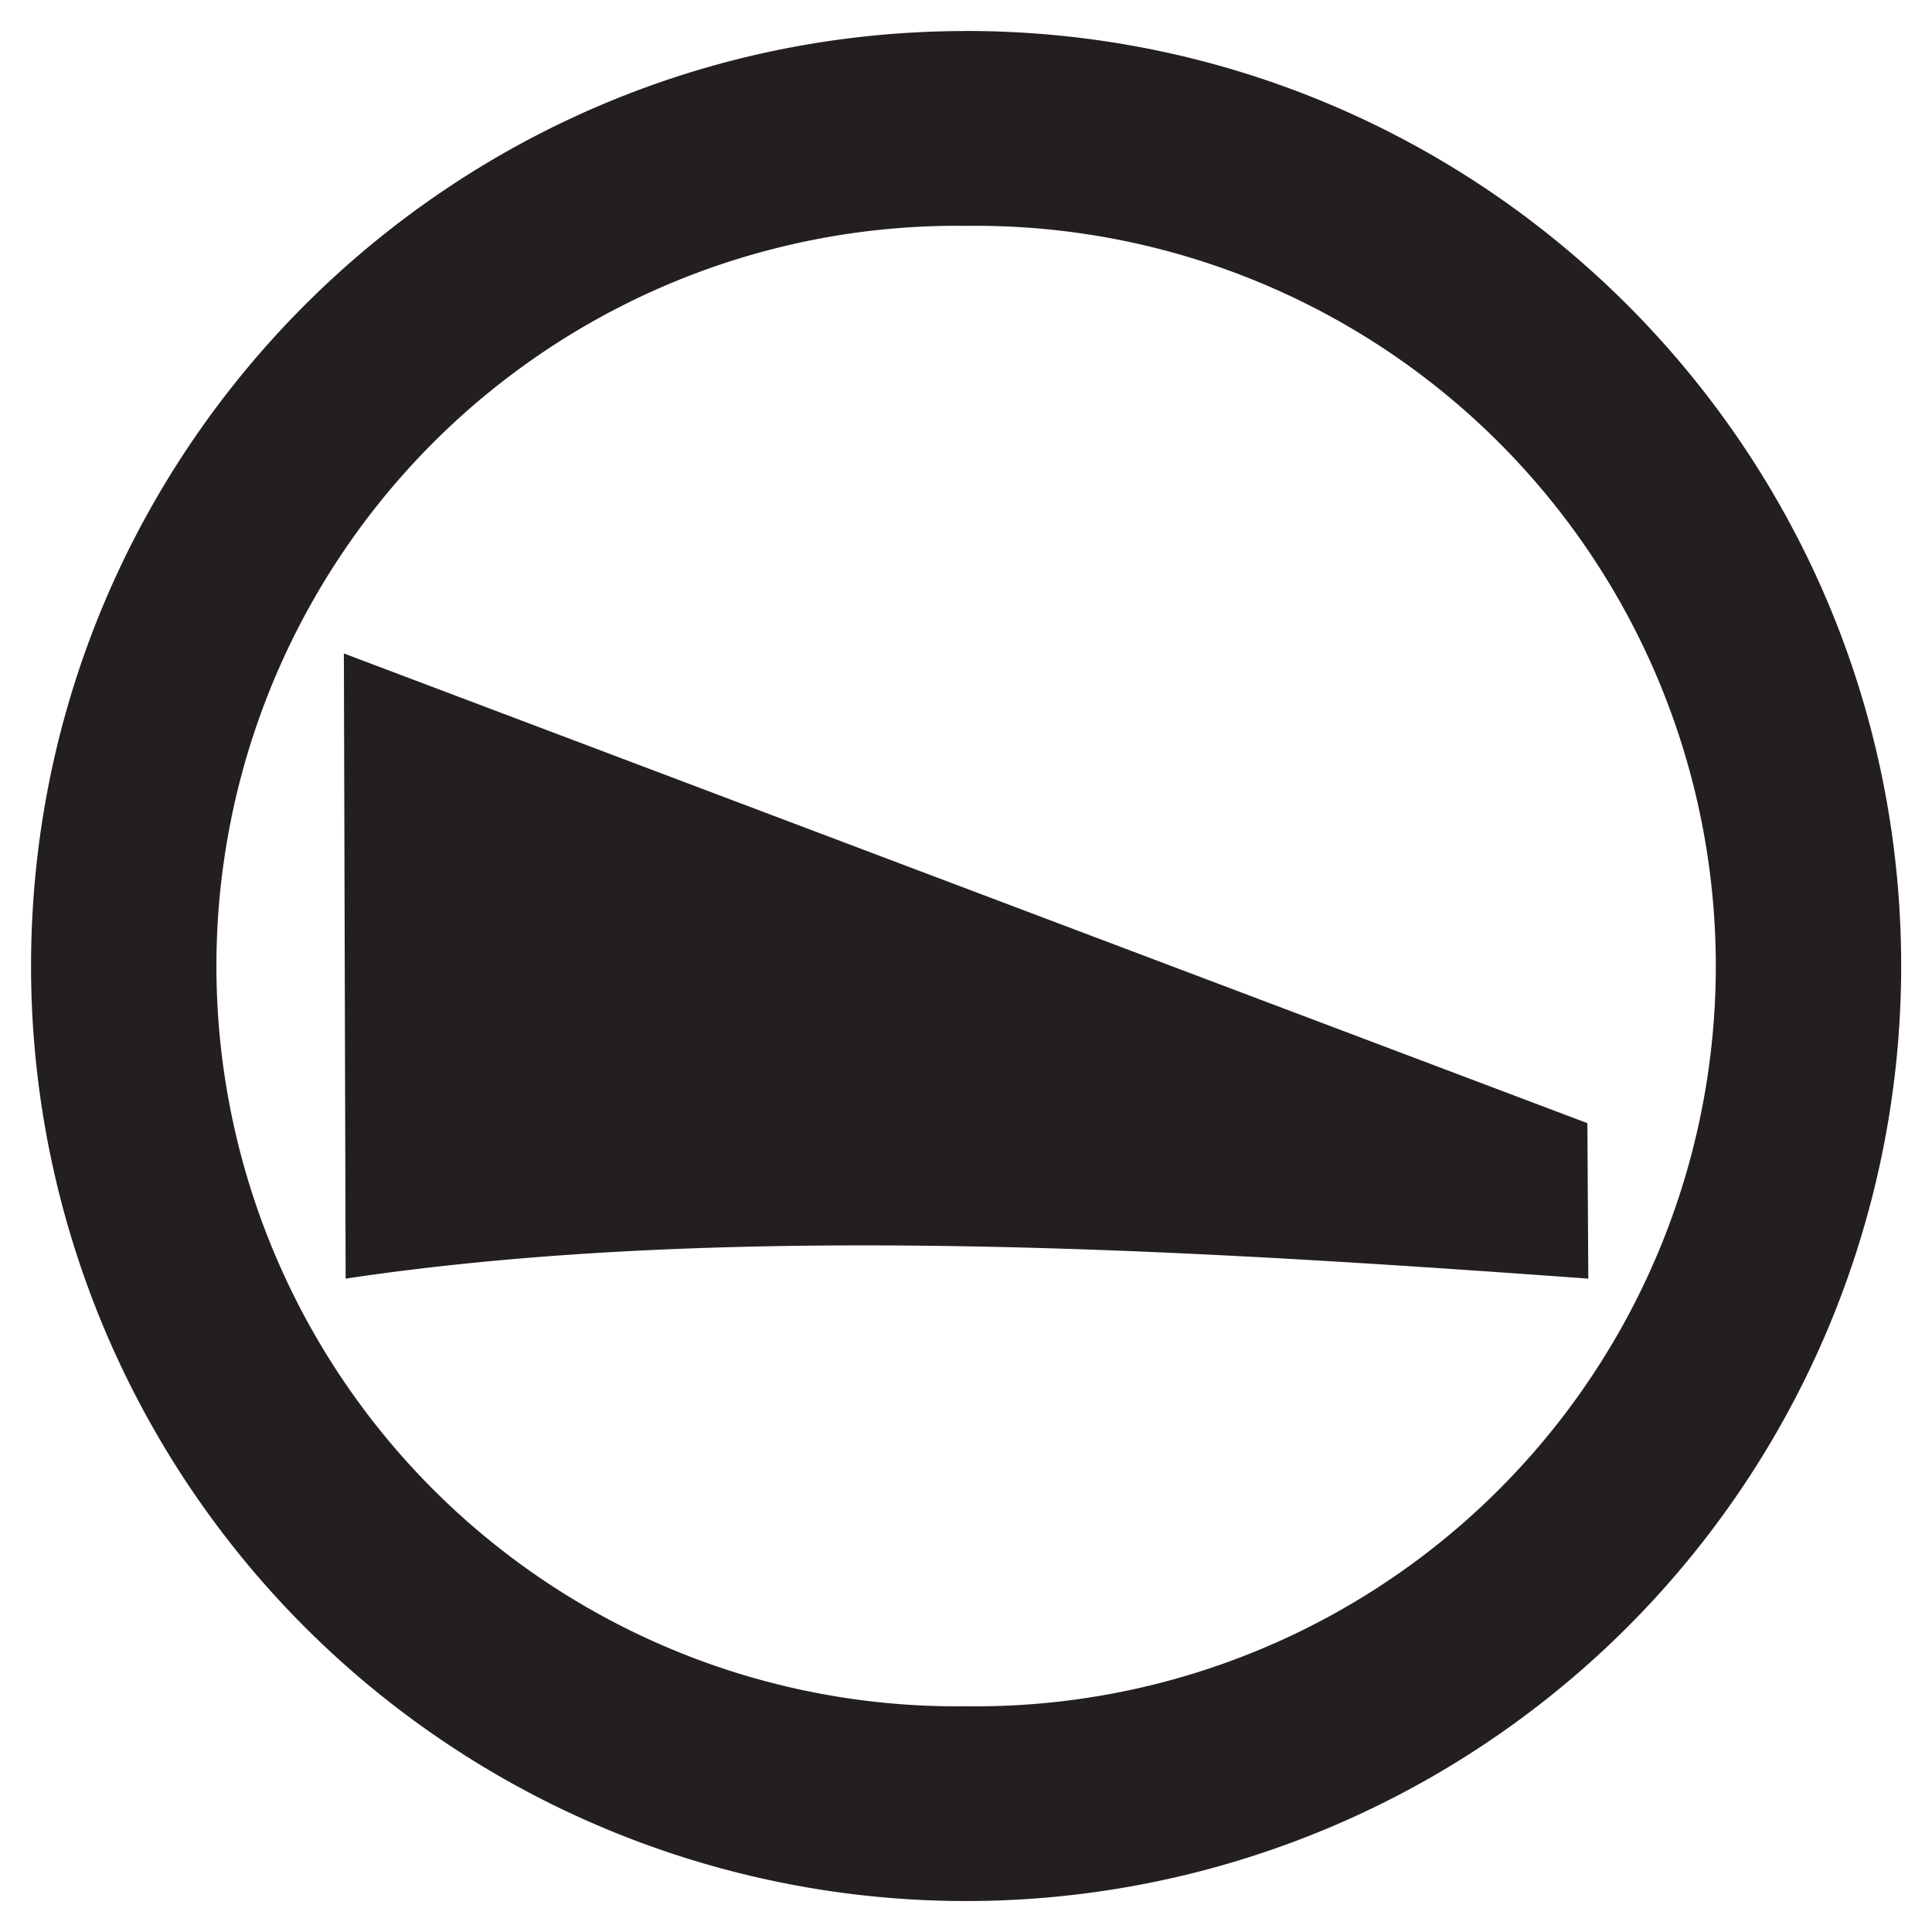 <svg class="icon" width="32px" height="32px" version="1.1" viewBox="0 0 1024 1024" xmlns="http://www.w3.org/2000/svg">
 <g transform="matrix(1.882 0 0 1.882 32.269 37.944)"></g>
 <style type="text/css">.st0{fill:#FFFFFF;}</style>
 <style type="text/css">.st0{fill:#FFFFFF;}</style>
 <g transform="matrix(1.944 0 0 1.944 14.445 14.445)"></g>
 <g transform="matrix(23.362 0 0 32 -2503.6 -231.87)">
  <g fill="#231f20">
   <path d="m143.2 28.424c-8.925-0.472-19.452-0.957-28.193 0l-0.04-10.355c28.212 7.78 2.082 0.575 28.212 7.78zm-14.116-20.664c-11.716 0-21.214 6.934-21.214 15.487a21.214 15.487 0 1 0 42.428-0.002c0-8.552-9.5-15.486-21.214-15.486zm0 27.747a16.794 12.261 0 1 1 0-24.52 16.794 12.261 0 1 1 0 24.52z" stroke-width=".588"/>
  </g>
 </g>
</svg>
